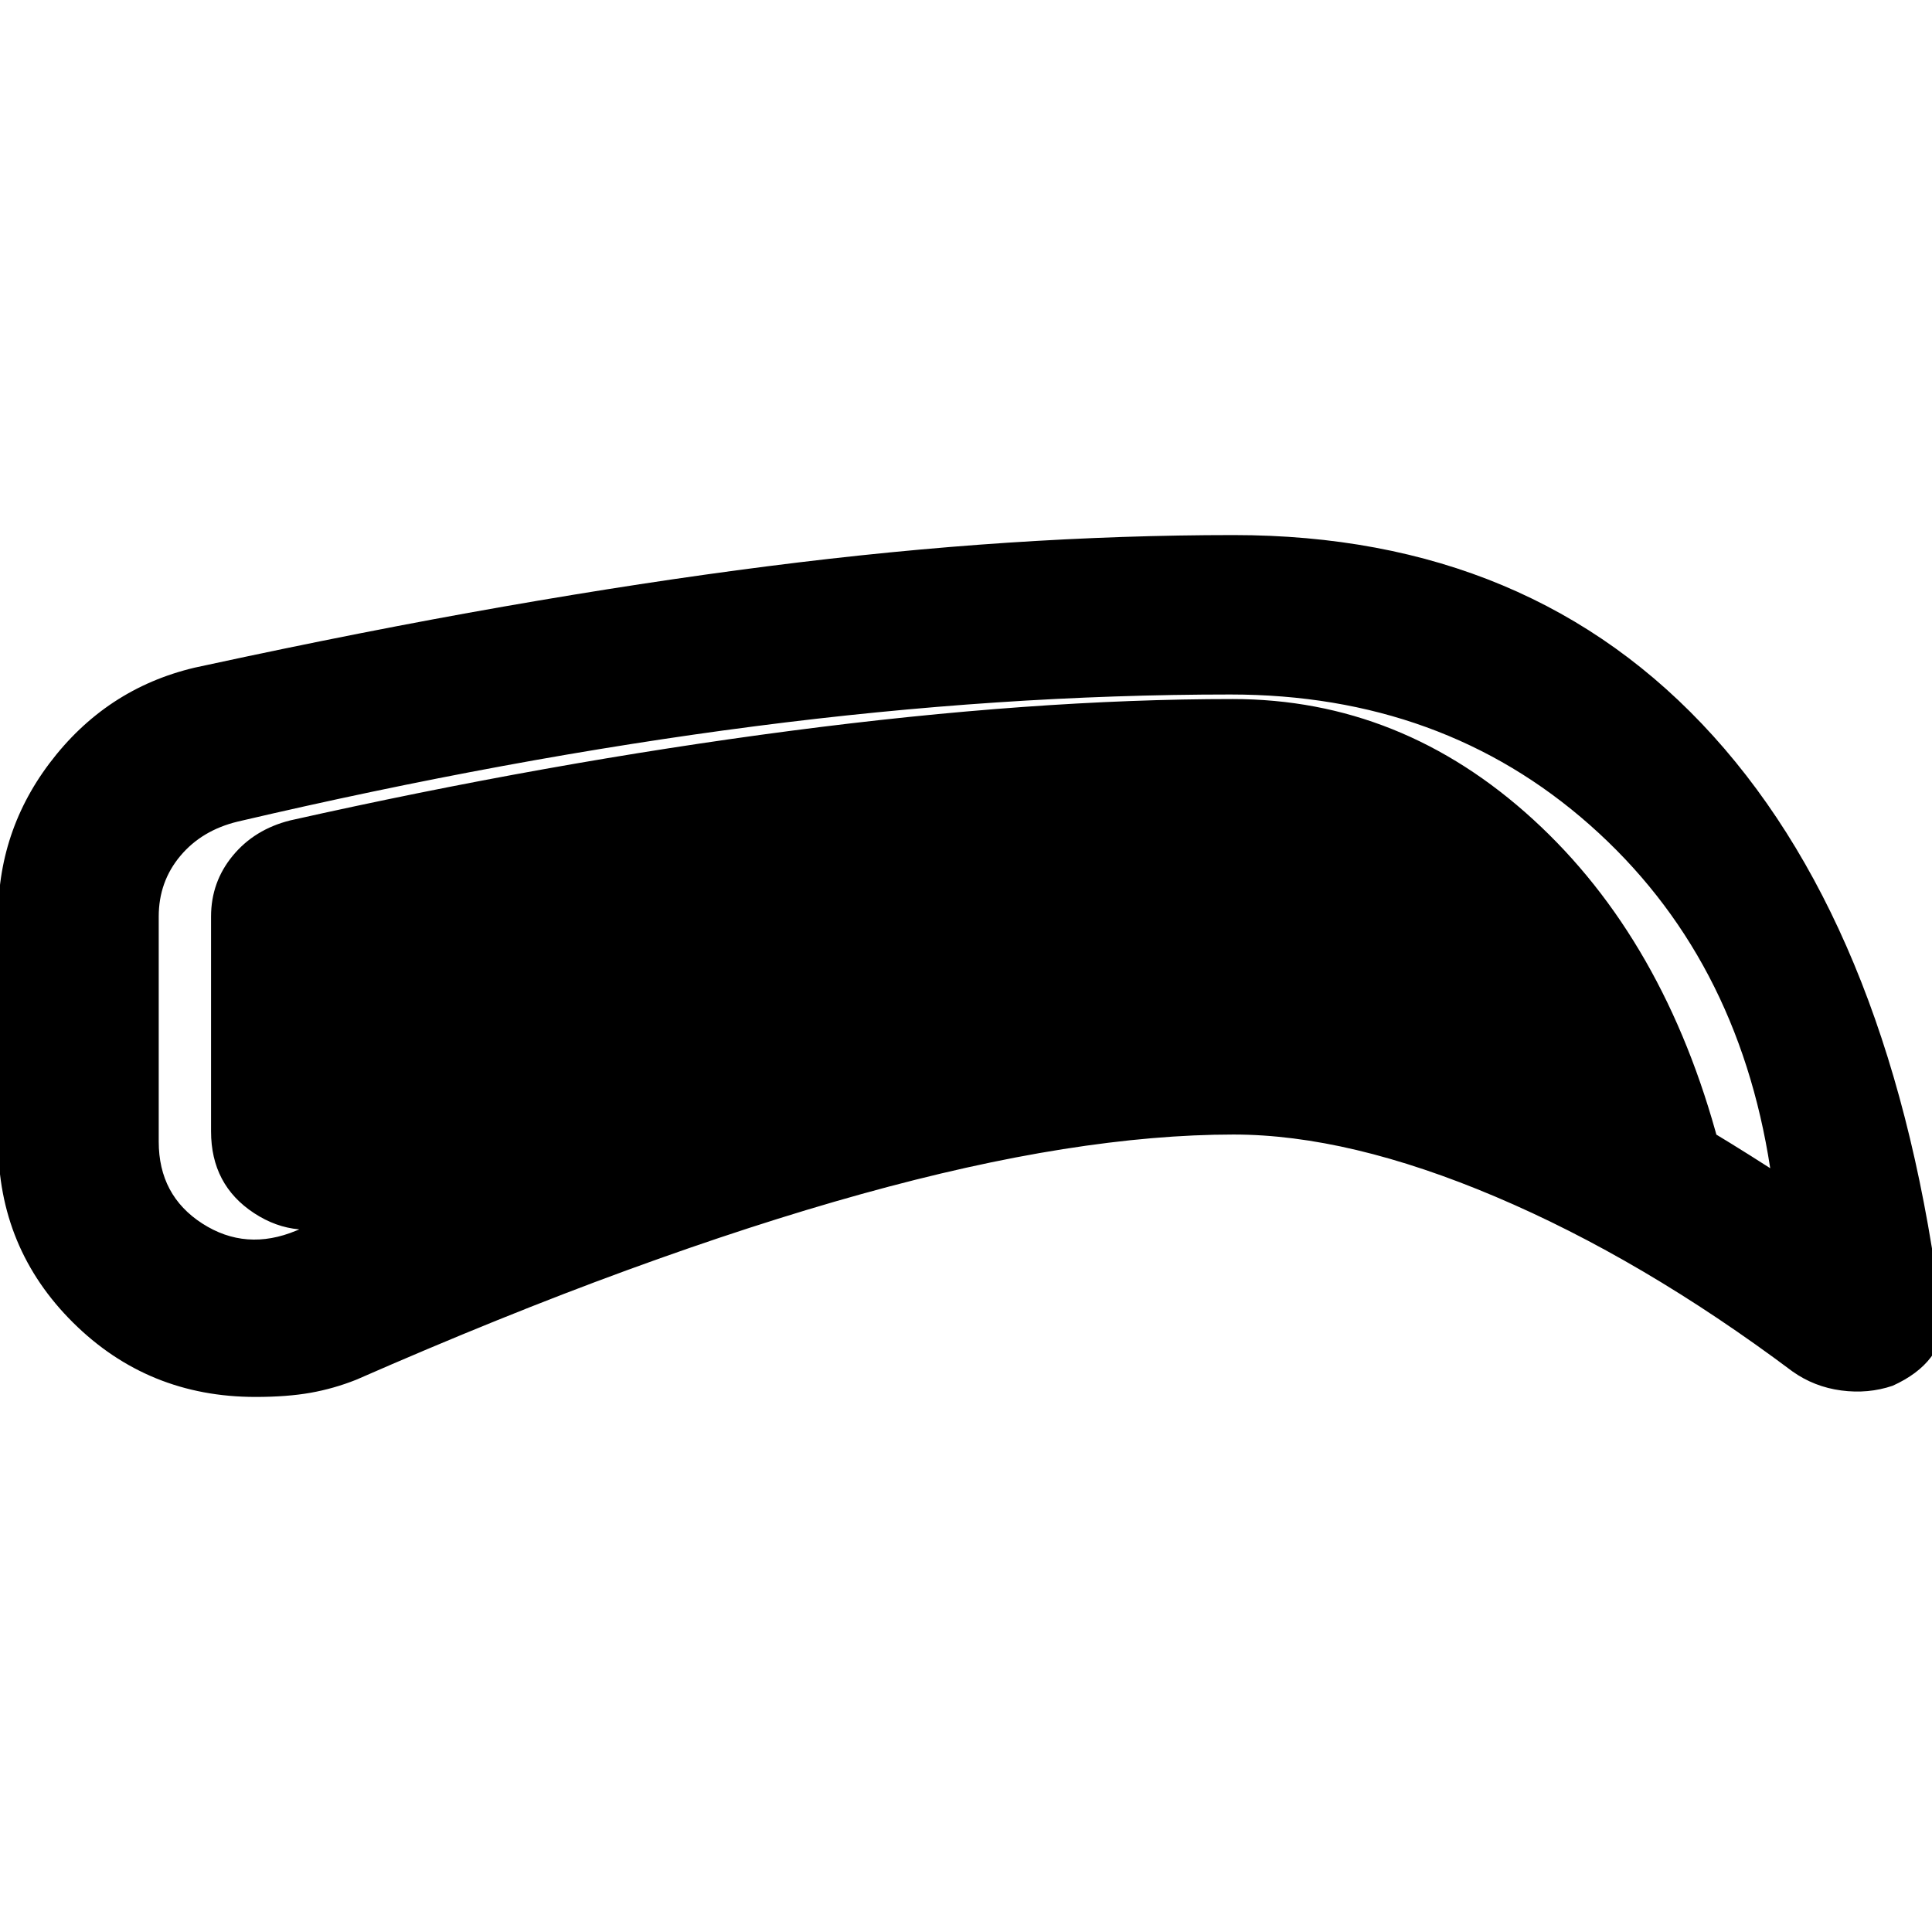 <svg xmlns="http://www.w3.org/2000/svg" height="48" viewBox="0 -960 960 960" width="48"><path d="M612.96-396.26q-38.87 0-84.85 7.28t-99.97 22.27q-53.99 14.98-116.55 37.85-62.55 22.86-134.55 54.43-11.16 4.44-22.77 6.5-11.62 2.06-27.31 2.06-53.42 0-90.65-36.93Q-.91-339.74-.91-392.74v-111.83q0-45.13 28.98-80.6 28.98-35.47 74.19-44.27 78.57-17 148.04-29.16 69.48-12.16 131.39-20.06 61.92-7.91 119.18-11.69 57.26-3.78 112.09-3.78 148.13 0 238.39 99.91 90.26 99.92 113.52 288.74 1 11.39-5.41 19.87-6.42 8.48-19 14.18-12.2 4.13-25.59 2.34-13.39-1.78-24.22-9.47-74.66-55.91-147.52-86.8-72.87-30.9-130.17-30.9Zm0-78.65q65.56 0 125.78 21.78t140.87 73.61q-16.22-105.61-89.57-170.5-73.34-64.89-178.65-64.89-114.26 0-236.24 15.78t-256.93 47.35q-17.92 4.3-28.63 17.1-10.72 12.8-10.72 30.11v111.83q0 26.76 21.67 40.71 21.68 13.94 46.72 3.51 82.74-34 149.8-58.07 67.07-24.06 122.83-39.41 55.76-15.35 102.94-22.13 47.17-6.78 90.13-6.78Zm0 1.69q-35.05 0-80.24 7.35-45.2 7.35-100.39 22.41-55.2 15.07-120 37.72-64.81 22.65-139.63 52.7-25.05 9.87-46.44-4.16-21.39-14.02-21.39-40.63v-106.74q0-17.17 10.81-30.26 10.8-13.08 28.54-17.52 128.17-28.74 248.74-44.52 120.56-15.78 219.56-15.78 83.83 0 149.26 59.8 65.44 59.81 92.39 161.46-72.17-45.05-126.45-63.44-54.29-18.39-114.76-18.39Z"/></svg>